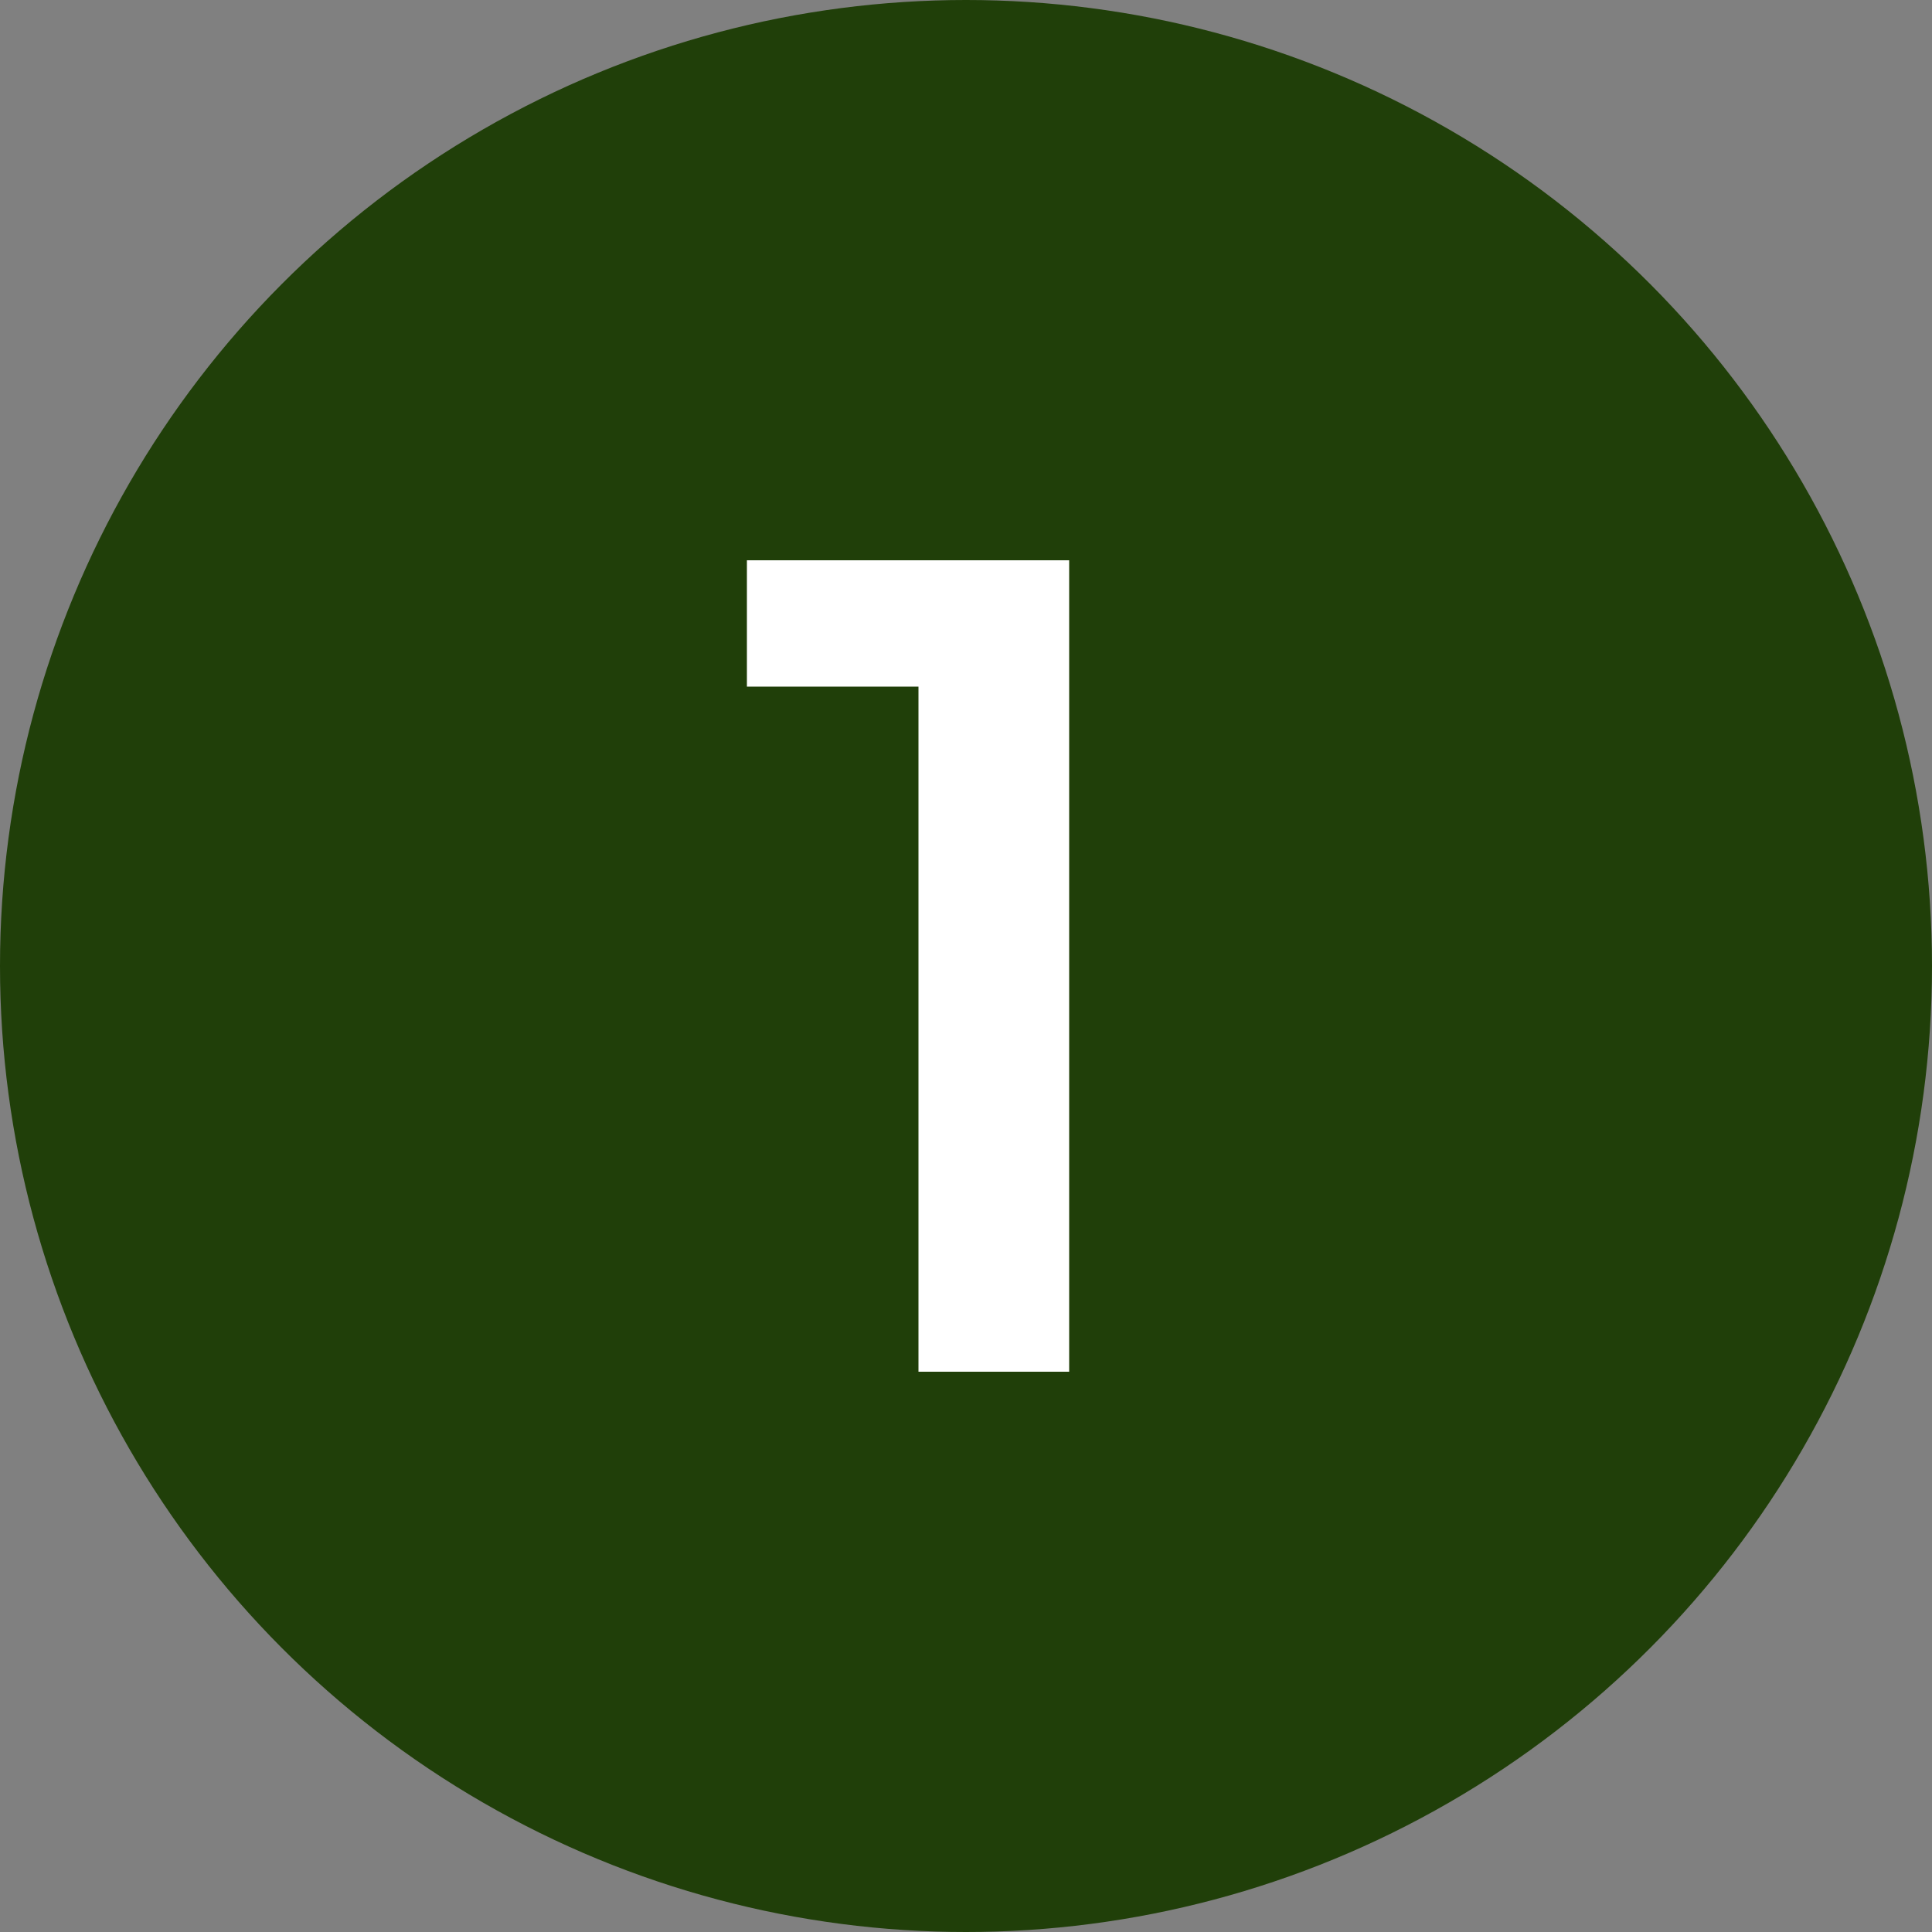 <svg xmlns="http://www.w3.org/2000/svg" viewBox="0 0 100 100"><rect x="0" y="0" width="100" height="100" fill="#808080" stroke="none"/><defs><style>.cls-1{fill:#203f09;}.cls-2{fill:#fff;}</style></defs><title>icons</title><g id="Ebene_3" data-name="Ebene 3"><circle class="cls-1" cx="50" cy="50" r="50"/><path class="cls-2" d="M55.34,29V71h-7.8V35.54H38.66V29Z"/></g></svg>